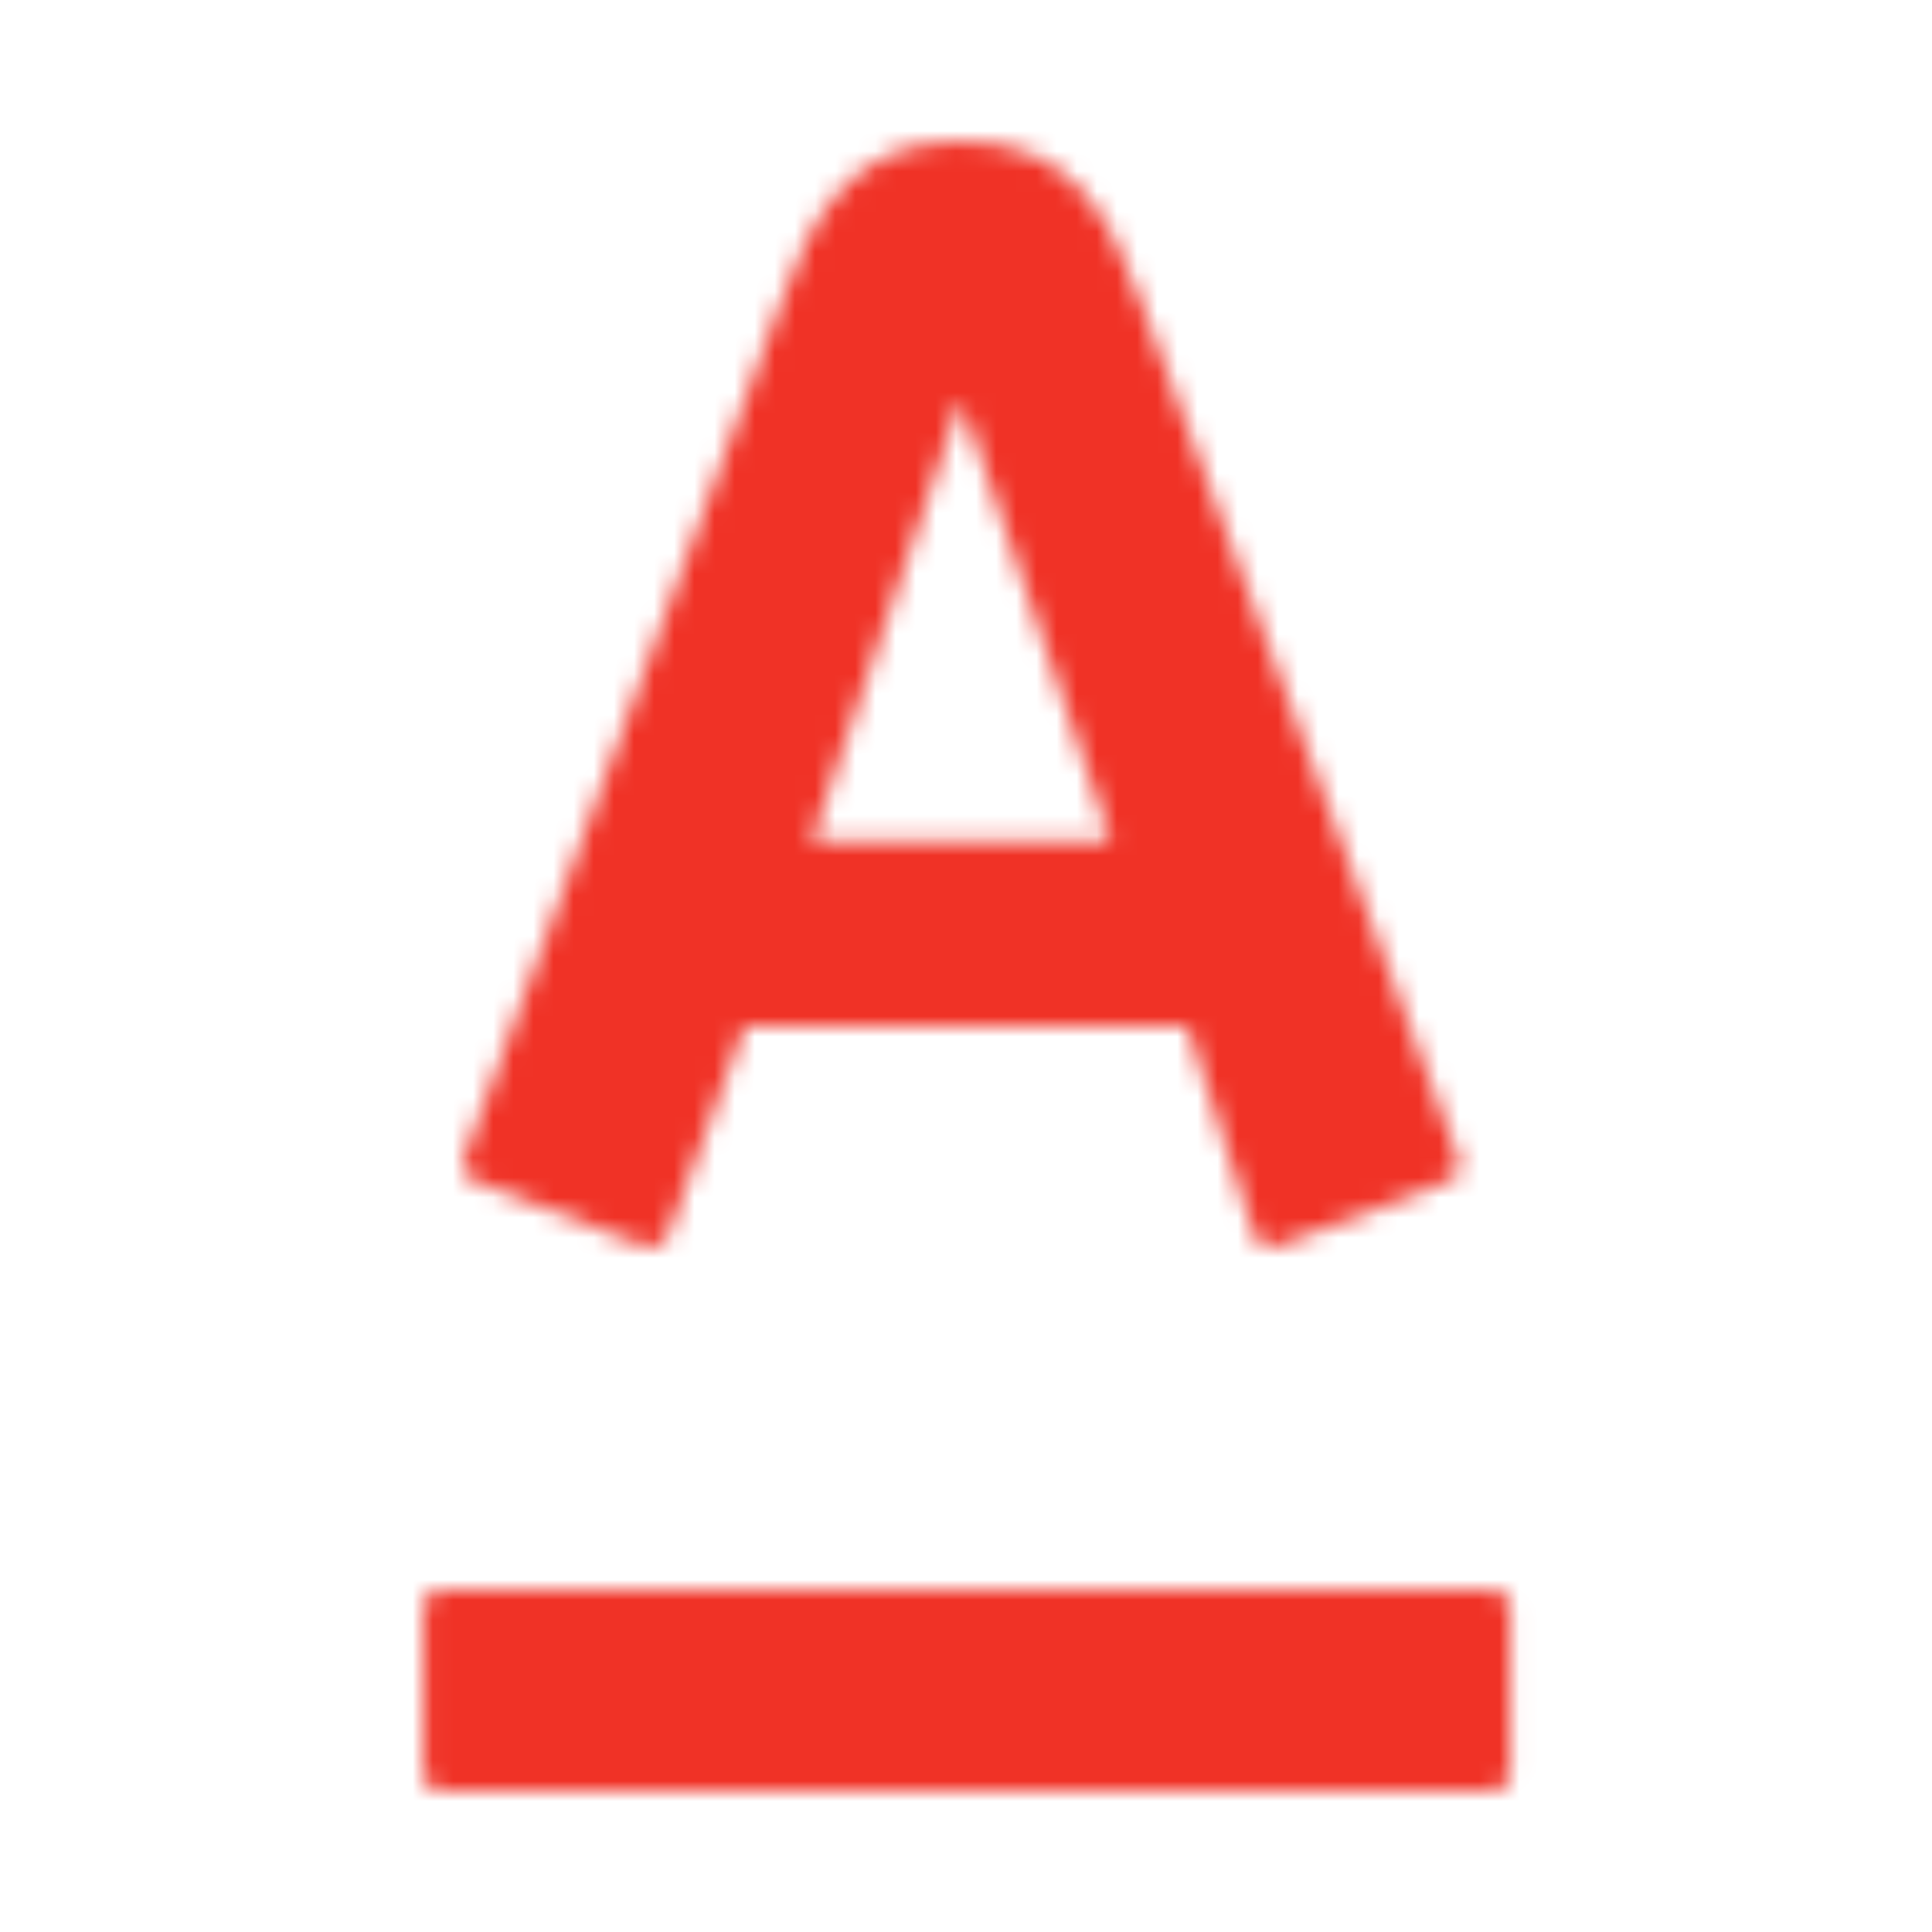 <?xml version="1.0" encoding="UTF-8"?>
<svg width="96px" height="96px" viewBox="0 0 96 96" version="1.1" xmlns="http://www.w3.org/2000/svg" xmlns:xlink="http://www.w3.org/1999/xlink">
    <!-- Generator: Sketch 49.2 (51160) - http://www.bohemiancoding.com/sketch -->
    <title>art_logo_alfa_color</title>
    <desc>Created with Sketch.</desc>
    <defs>
        <path d="M21.032,79.761 C21.032,79.34 21.405,79 21.867,79 L74.203,79 C74.662,79 75.032,79.34 75.032,79.761 L75.032,88.239 C75.032,88.662 74.662,89 74.203,89 L21.867,89 C21.405,89 21.032,88.662 21.032,88.239 L21.032,79.761 Z M56.692,15.002 C57.324,16.695 72.045,56.407 72.487,57.599 C72.609,57.928 72.528,58.477 72.008,58.672 C71.488,58.868 63.835,61.798 63.413,61.955 C62.99,62.112 62.514,61.879 62.358,61.467 C62.202,61.054 59.359,51.969 59,51 L37,51 C36.641,51.969 33.299,61.069 33.15,61.467 C33.004,61.862 32.546,62.13 32.099,61.955 C31.649,61.779 23.965,58.845 23.511,58.672 C23.07,58.509 22.868,58.015 23.026,57.599 C23.566,56.11 38.064,17.035 38.807,15.002 C40.241,11.063 42.087,7 47.753,7 C53.421,7 55.203,10.999 56.692,15.002 Z M40.333,41.784 L55.203,41.784 L47.801,19.969 L47.709,19.969 L40.333,41.784 Z" id="path-1"></path>
    </defs>
    <g id="Page-1" stroke="none" stroke-width="1" fill="none" fill-rule="evenodd">
        <g id="art_logo_alfa_color">
            <rect id="Rectangle-path" x="0" y="0" width="96" height="96"></rect>
            <mask id="mask-2" fill="white">
                <use xlink:href="#path-1"></use>
            </mask>
            <g id="Clip-2"></g>
            <polygon id="Fill-1" fill="#F03226" mask="url(#mask-2)" points="0 0 96 0 96 96 0 96"></polygon>
        </g>
    </g>
</svg>